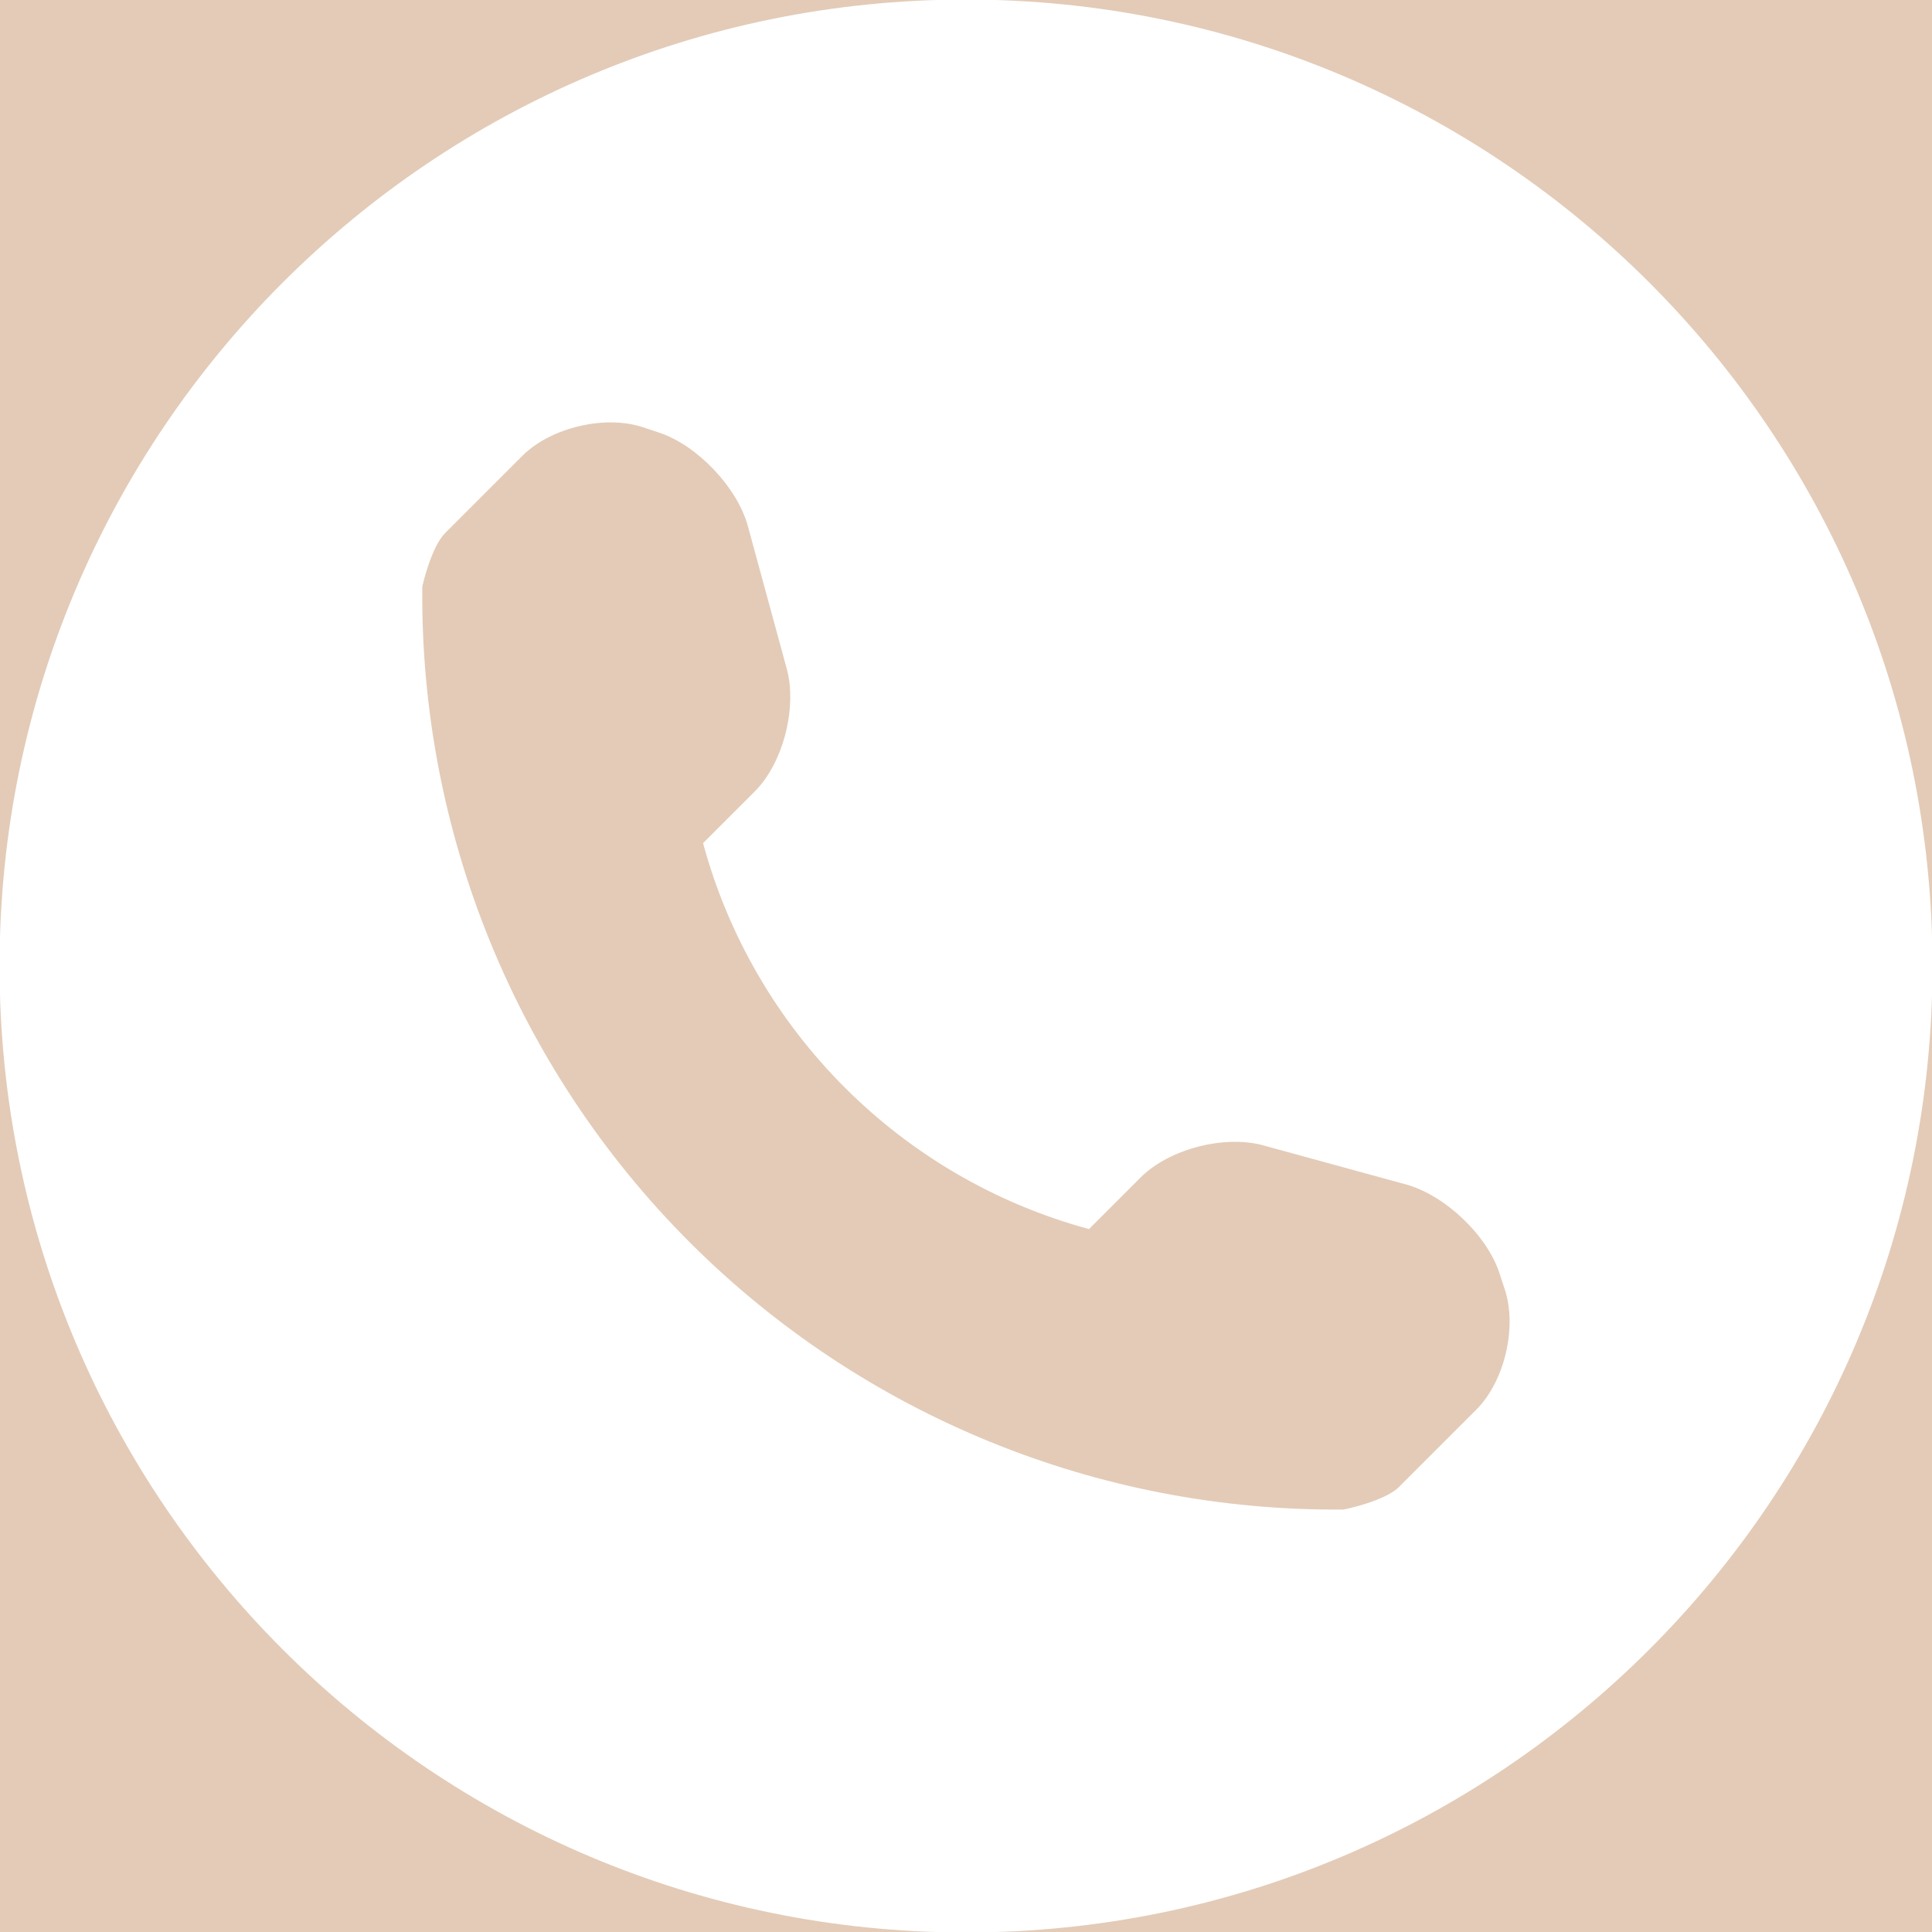 <svg version="1.1" xmlns="http://www.w3.org/2000/svg" xmlns:xlink="http://www.w3.org/1999/xlink" width="50px" height="50px" viewBox="0,0,256,256"><g fill="#e3cbb7" fill-rule="nonzero" stroke="none" stroke-width="1" stroke-linecap="butt" stroke-linejoin="miter" stroke-miterlimit="10" stroke-dasharray="" stroke-dashoffset="0" font-family="none" font-weight="none" font-size="none" text-anchor="none" style="mix-blend-mode: normal"><path d="M0,256v-256h256v256z" id="bgRectangle"></path></g><g fill="#e3cbb7" fill-rule="nonzero" stroke="#e3cbb7" stroke-width="6" stroke-linecap="butt" stroke-linejoin="round" stroke-miterlimit="10" stroke-dasharray="" stroke-dashoffset="0" font-family="none" font-weight="none" font-size="none" text-anchor="none" style="mix-blend-mode: normal"><path transform="translate(-0.06,-0.06) scale(5.12,5.12)" d="M50.023,25.012c0,13.812 -11.199,25.012 -25.012,25.012c-13.812,0 -25.012,-11.199 -25.012,-25.012c0,-13.812 11.199,-25.012 25.012,-25.012c13.812,0 25.012,11.199 25.012,25.012z" id="strokeMainSVG"></path></g><g fill="#ffffff" fill-rule="nonzero" stroke="none" stroke-width="1" stroke-linecap="butt" stroke-linejoin="miter" stroke-miterlimit="10" stroke-dasharray="" stroke-dashoffset="0" font-family="none" font-weight="none" font-size="none" text-anchor="none" style="mix-blend-mode: normal"><g transform="translate(-0.06,-0.06) scale(5.12,5.12)"><g id="surface1"><path d="M25.012,0c-13.812,0 -25.012,11.199 -25.012,25.012c0,13.812 11.199,25.012 25.012,25.012c13.812,0 25.012,-11.199 25.012,-25.012c0,-13.812 -11.199,-25.012 -25.012,-25.012zM38.219,36.492l-2.004,2.004c-0.355,0.359 -1.402,0.582 -1.438,0.582c-6.336,0.055 -12.434,-2.434 -16.918,-6.918c-4.492,-4.496 -6.984,-10.617 -6.918,-16.973c0,-0.004 0.23,-1.02 0.586,-1.375l2.004,-2.004c0.734,-0.734 2.141,-1.066 3.125,-0.738l0.422,0.141c0.984,0.328 2.016,1.418 2.289,2.418l1.008,3.699c0.27,1.004 -0.098,2.434 -0.828,3.164l-1.34,1.34c1.316,4.859 5.129,8.672 9.988,9.988l1.336,-1.336c0.738,-0.738 2.164,-1.105 3.168,-0.832l3.695,1.012c1.004,0.273 2.09,1.301 2.418,2.281l0.141,0.43c0.328,0.98 -0.004,2.391 -0.734,3.117zM38.219,36.492"></path></g></g></g></svg>